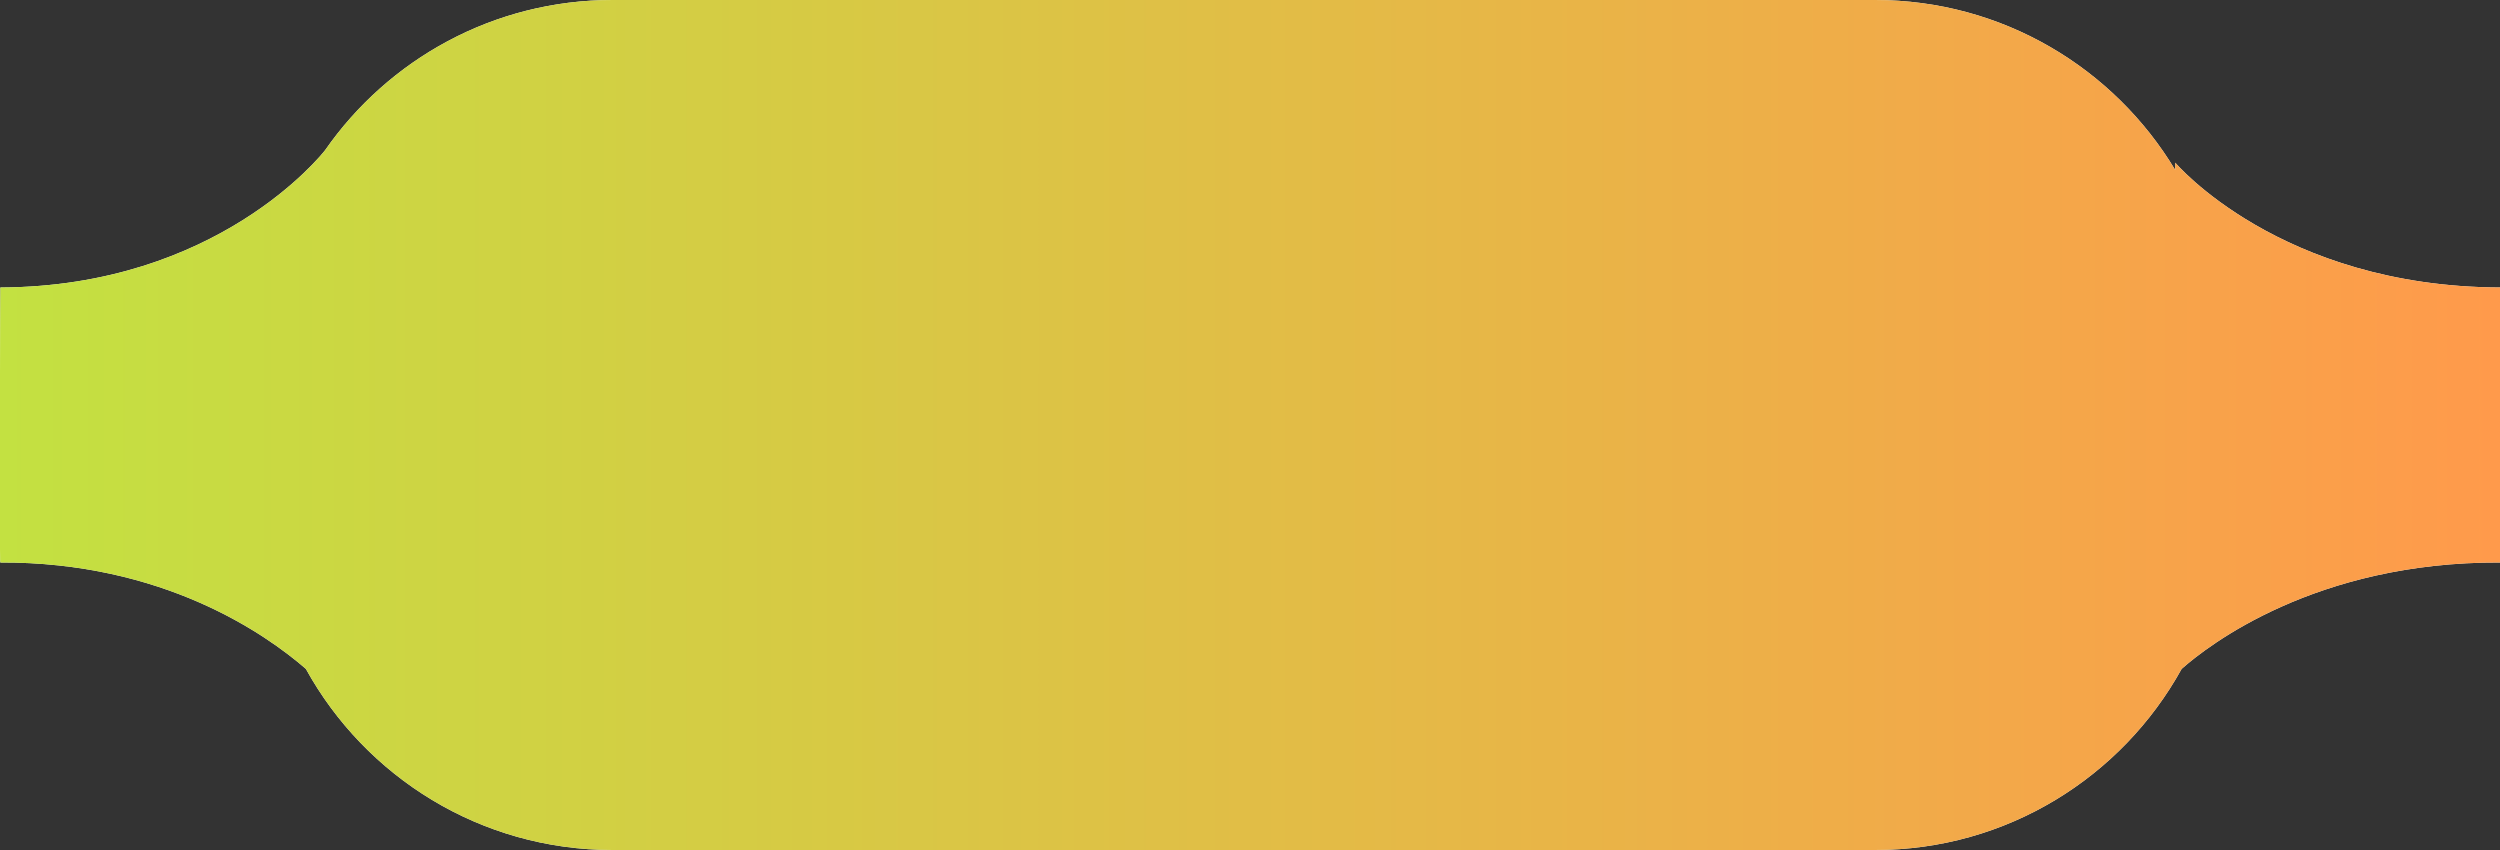 <svg xmlns="http://www.w3.org/2000/svg" xmlns:xlink="http://www.w3.org/1999/xlink" width="200" height="68"><rect width="100%" height="100%" fill="#333333" stroke="none"/><defs><path id="a" d="M919 570h101c10.2 0 19.125 5.454 24.02 13.604v-.591s8.362 9.912 25.98 9.987c.014 0 .1 22 0 22-14.757-.064-23.366 6.65-25.47 8.513C1039.76 632.15 1030.563 638 1020 638H919c-10.565 0-19.763-5.851-24.531-14.49-3.217-2.793-11.445-8.566-24.438-8.51-.1 0-.014-22 0-22 17.358-.074 25.73-10.667 25.974-10.98C901.063 574.755 909.476 570 919 570z"/><linearGradient id="b" x1="869.98" x2="1069.98" y1="604" y2="604" gradientUnits="userSpaceOnUse"><stop offset="0" stop-color="#c3e141"/><stop offset="1" stop-color="#ff9a4b"/></linearGradient></defs><g transform="translate(-870 -570)"><use fill="#f3f7ec" xlink:href="#a"/><use fill="url(#b)" xlink:href="#a"/></g></svg>